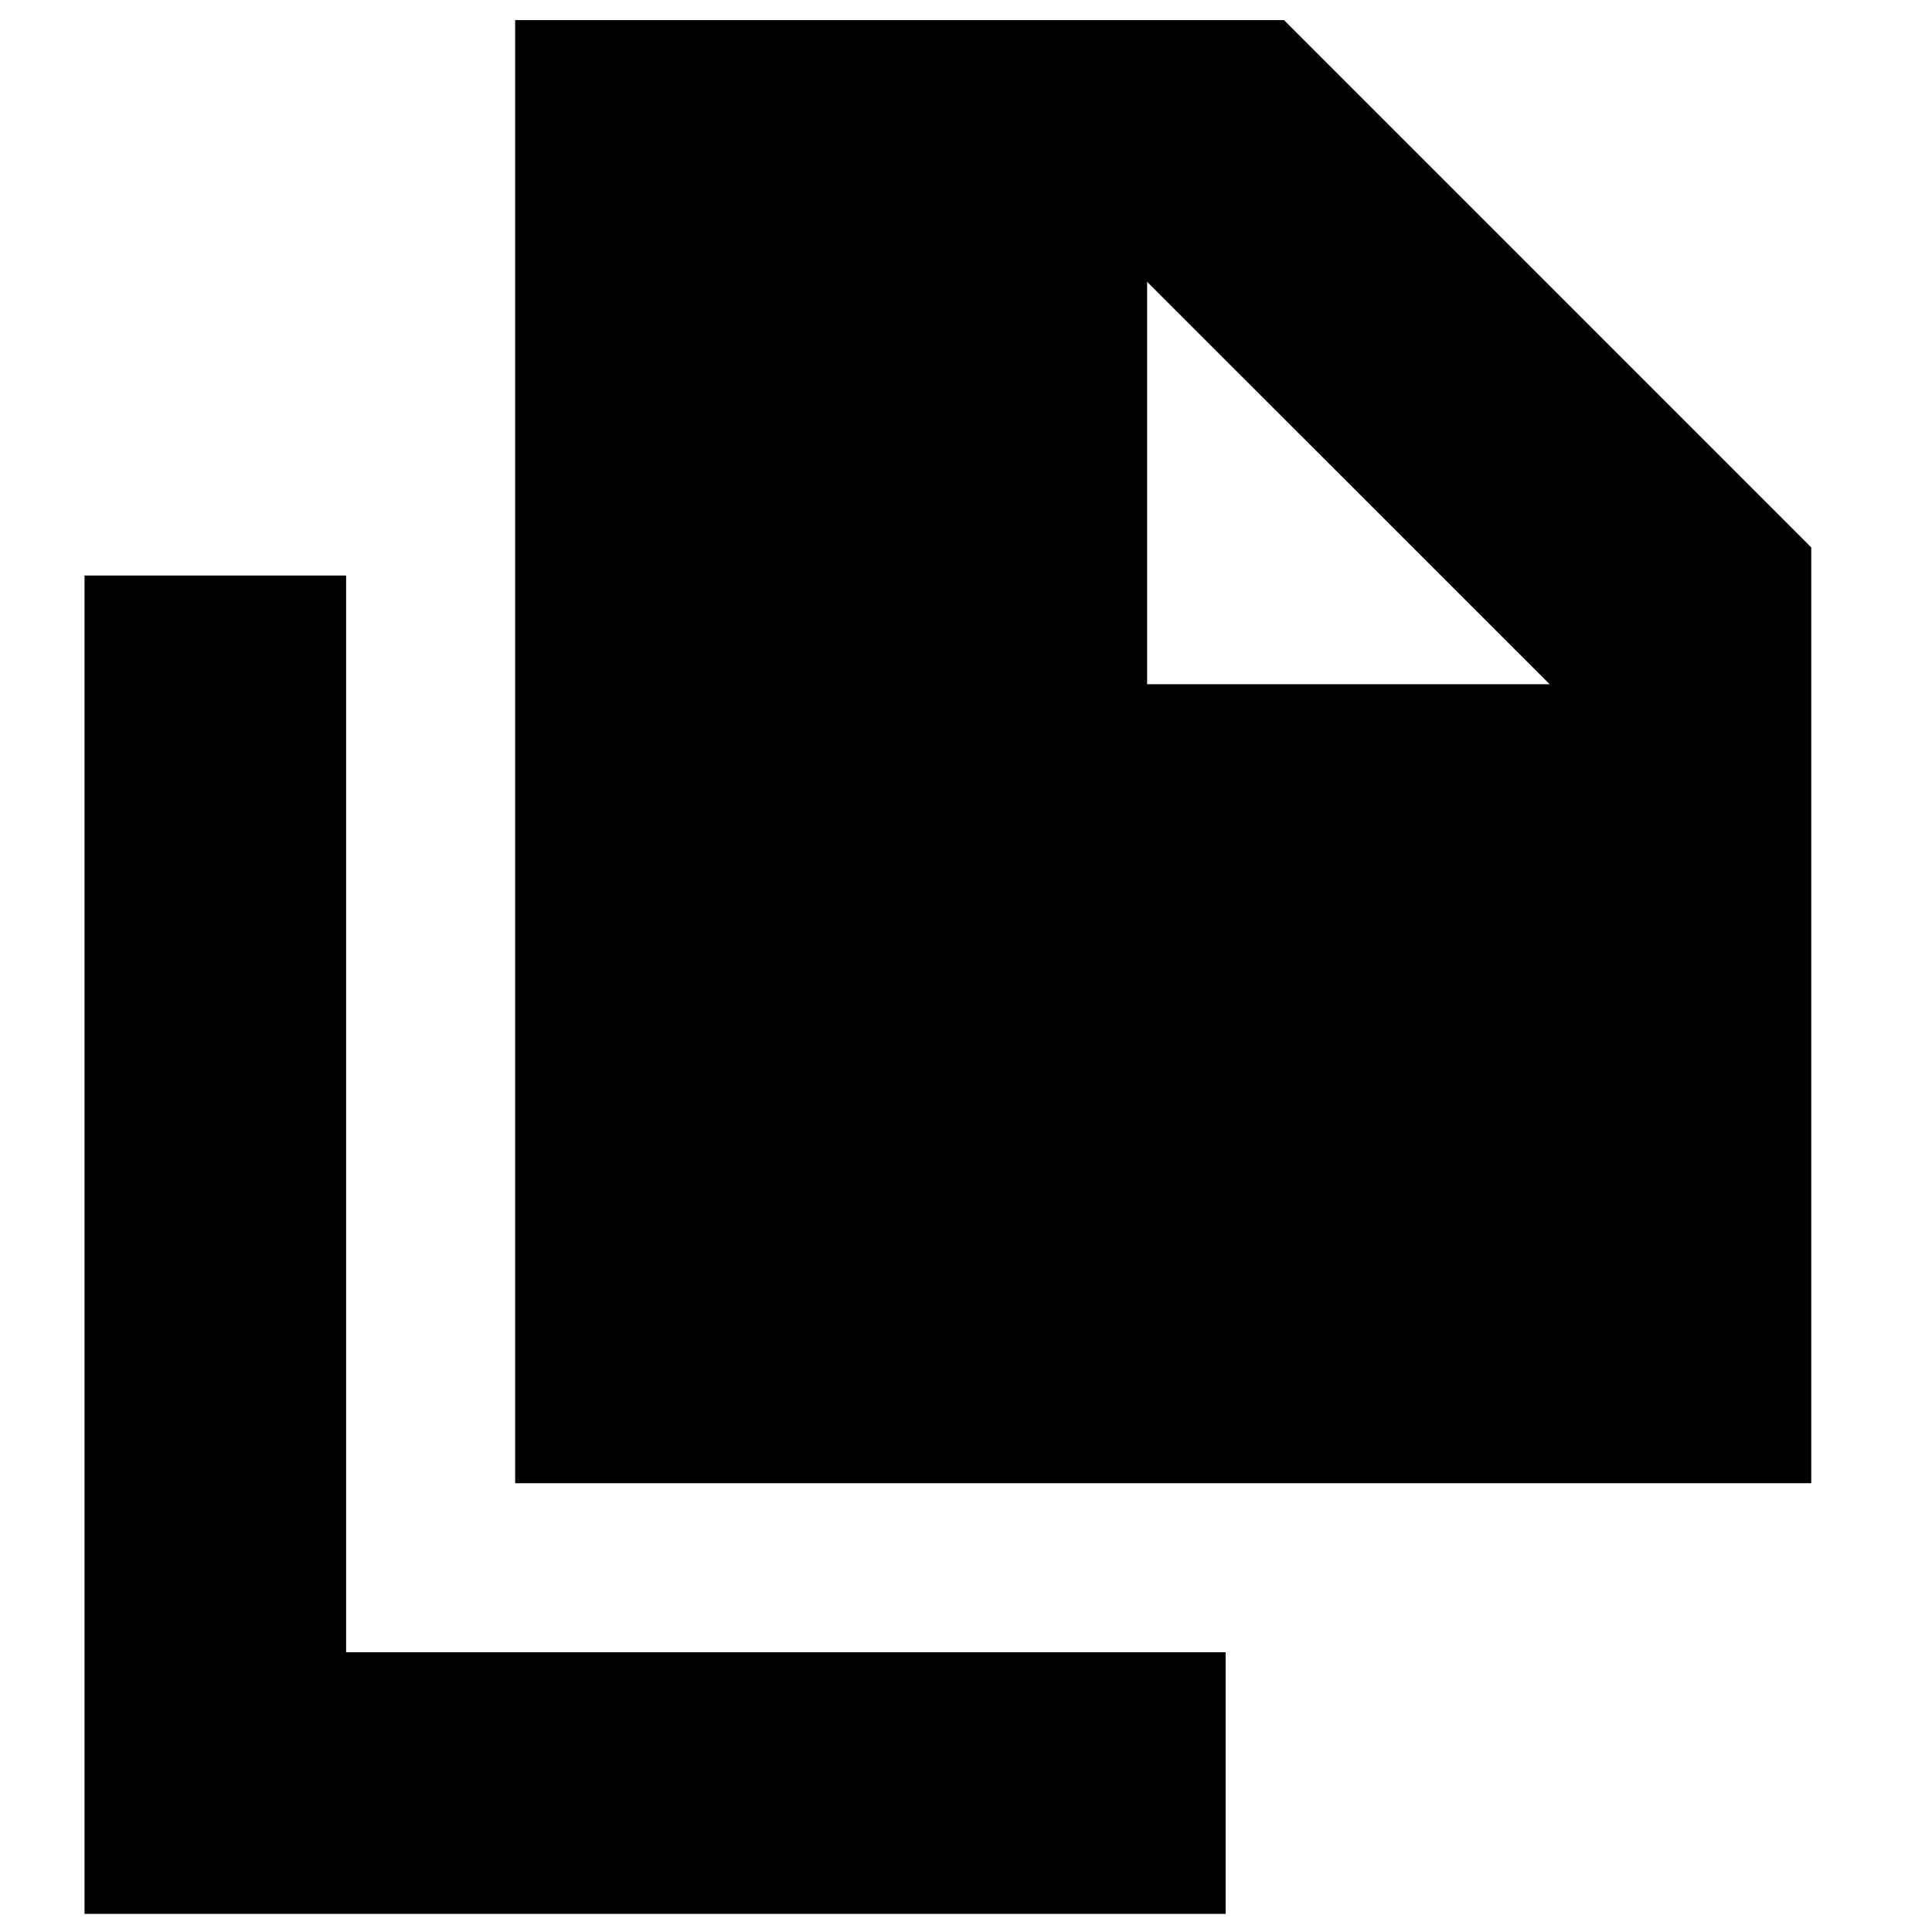 <svg xmlns="http://www.w3.org/2000/svg" height="20" width="20"><path d="M5.333 15.354V0.208H13.292L18.75 5.667V15.354ZM0.875 19.812V5.958H3.583V17.104H12.688V19.812ZM11.875 7.083H16.042L11.875 2.917Z"/></svg>